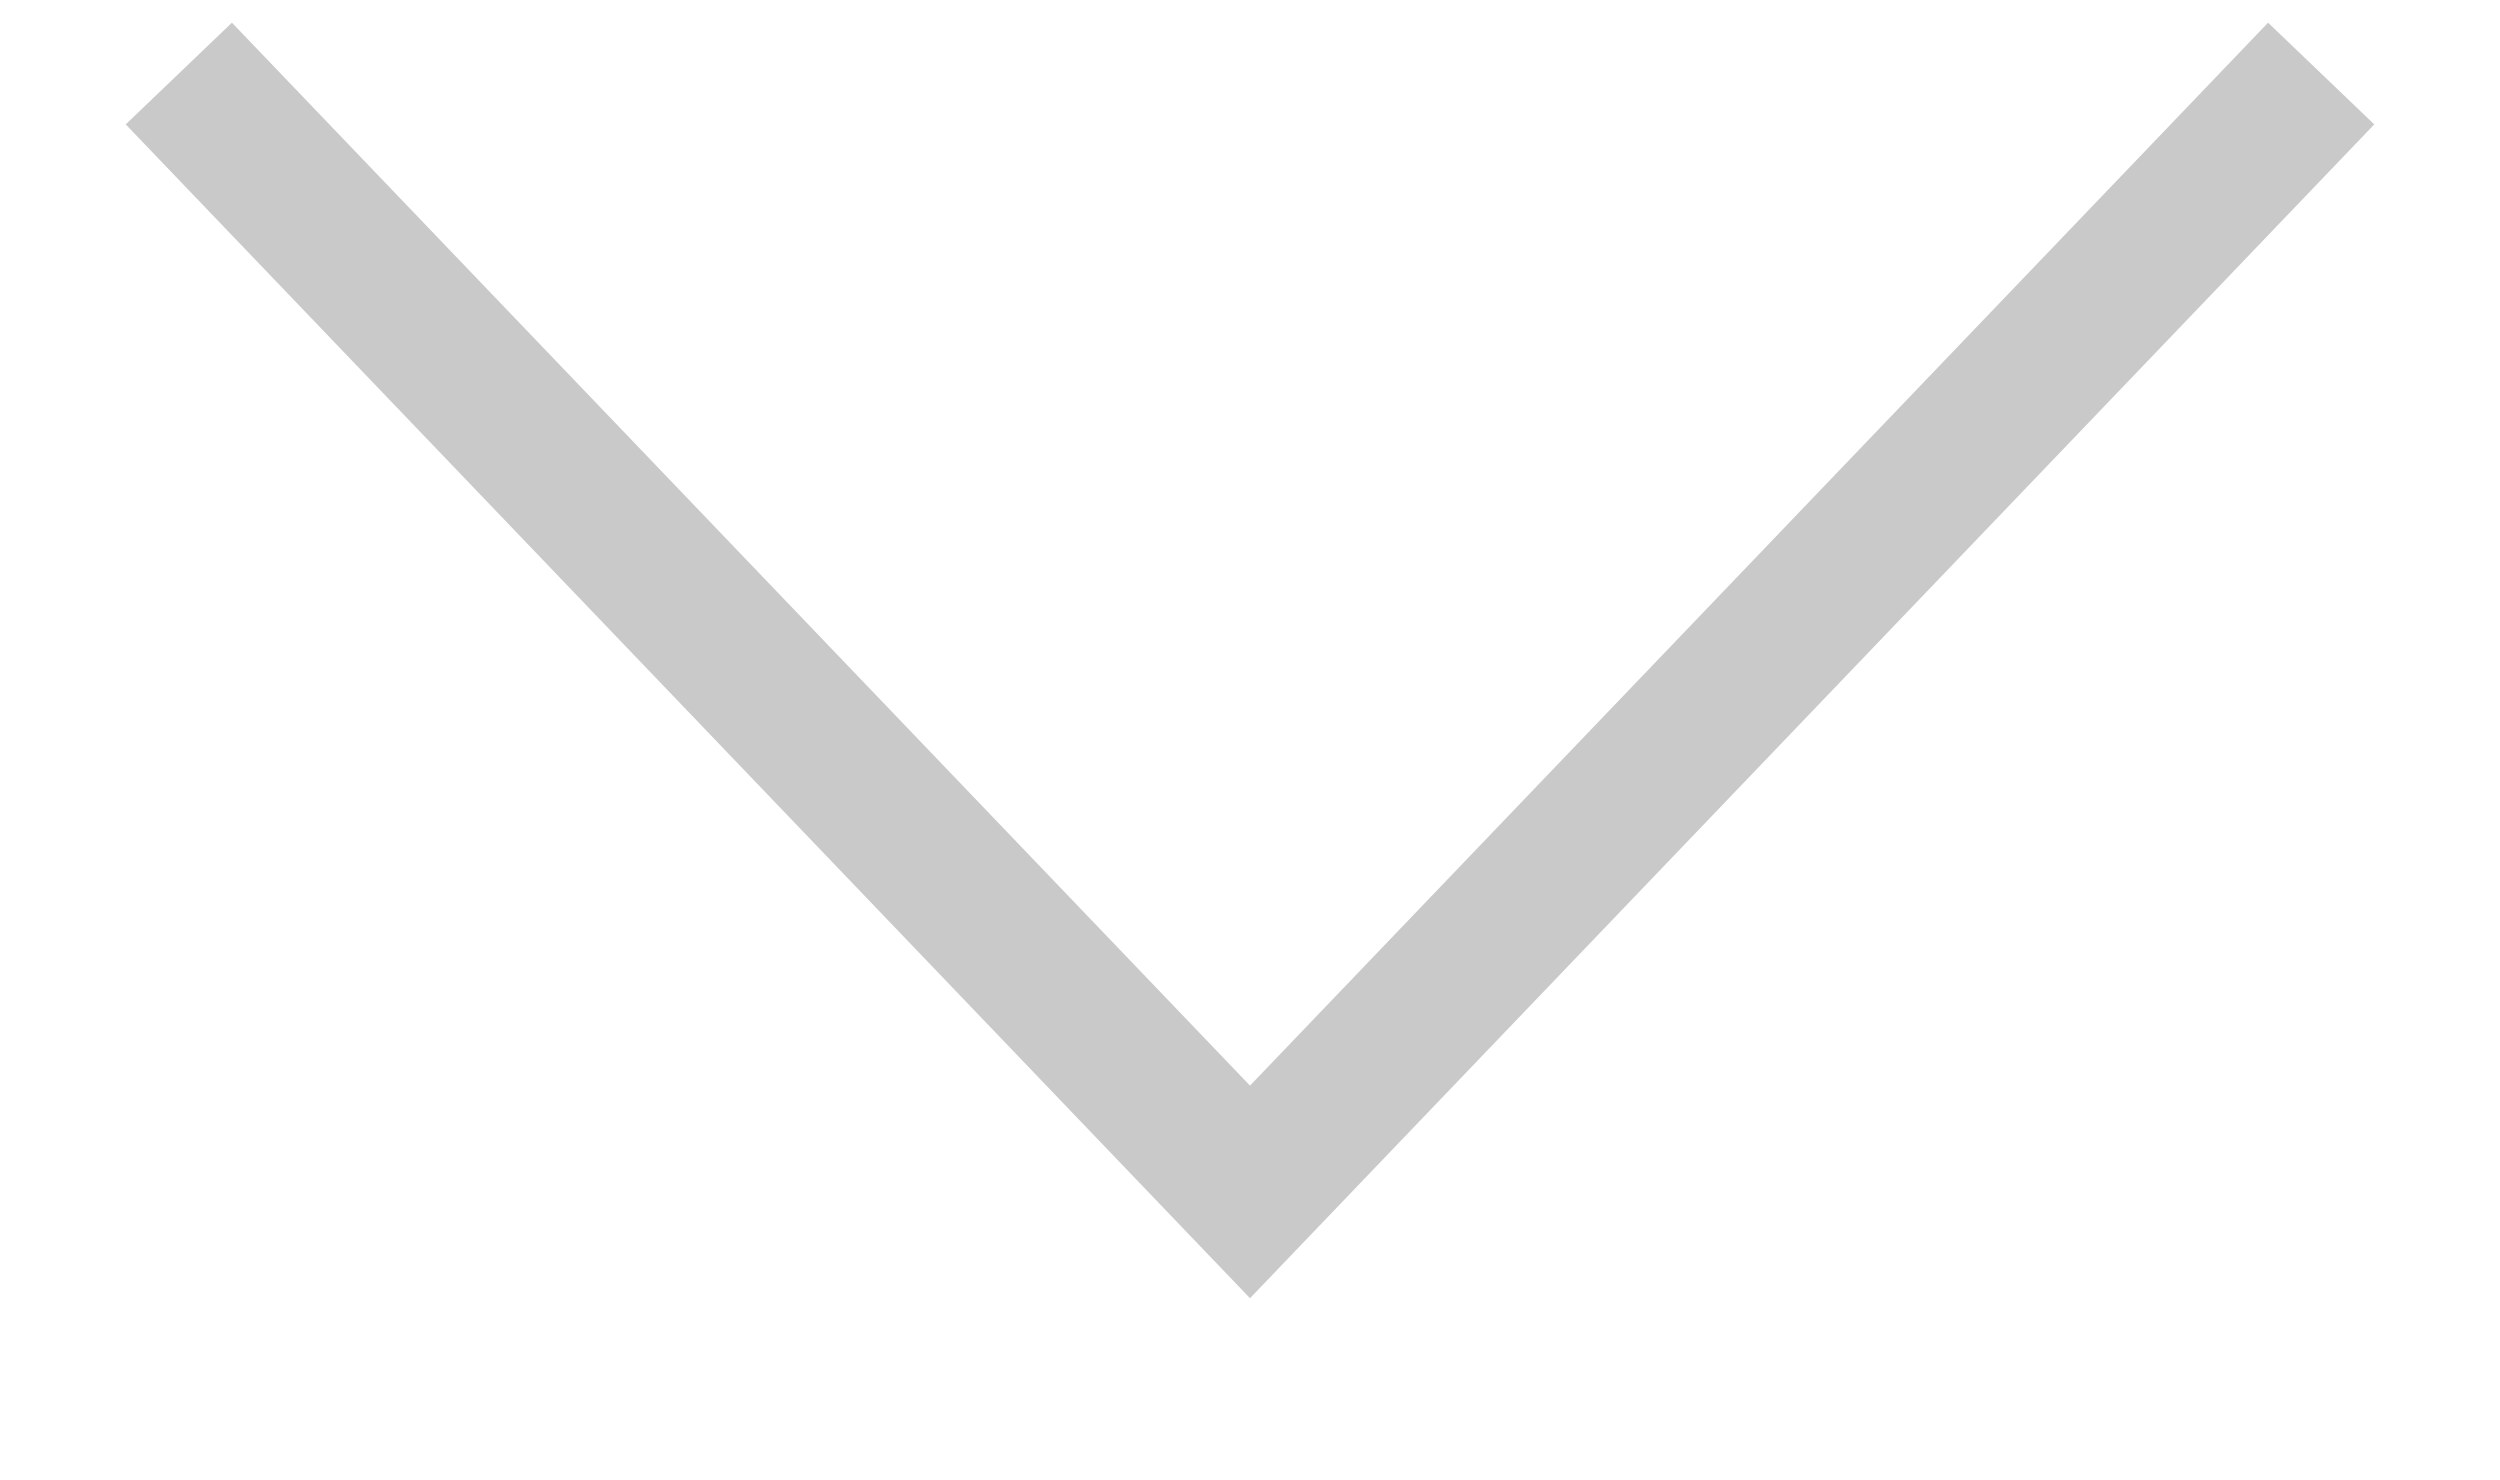<svg xmlns="http://www.w3.org/2000/svg" width="17" height="10.063" viewBox="0 0 17 10.063">
<defs>
    <style>
      .cls-1 {
        fill: none;
        stroke: #4b4b4d;
        stroke-width: 1px;
        fill-rule: evenodd;
        opacity: 0.3;
      }
    </style>
  </defs>
  <path id="Прямоугольник_888_копия_2" data-name="Прямоугольник 888 копия 2" class="cls-1" d="M630.716,940L638,947.605,645.284,940" transform="translate(-629.5 -939.5)"/>
</svg>
